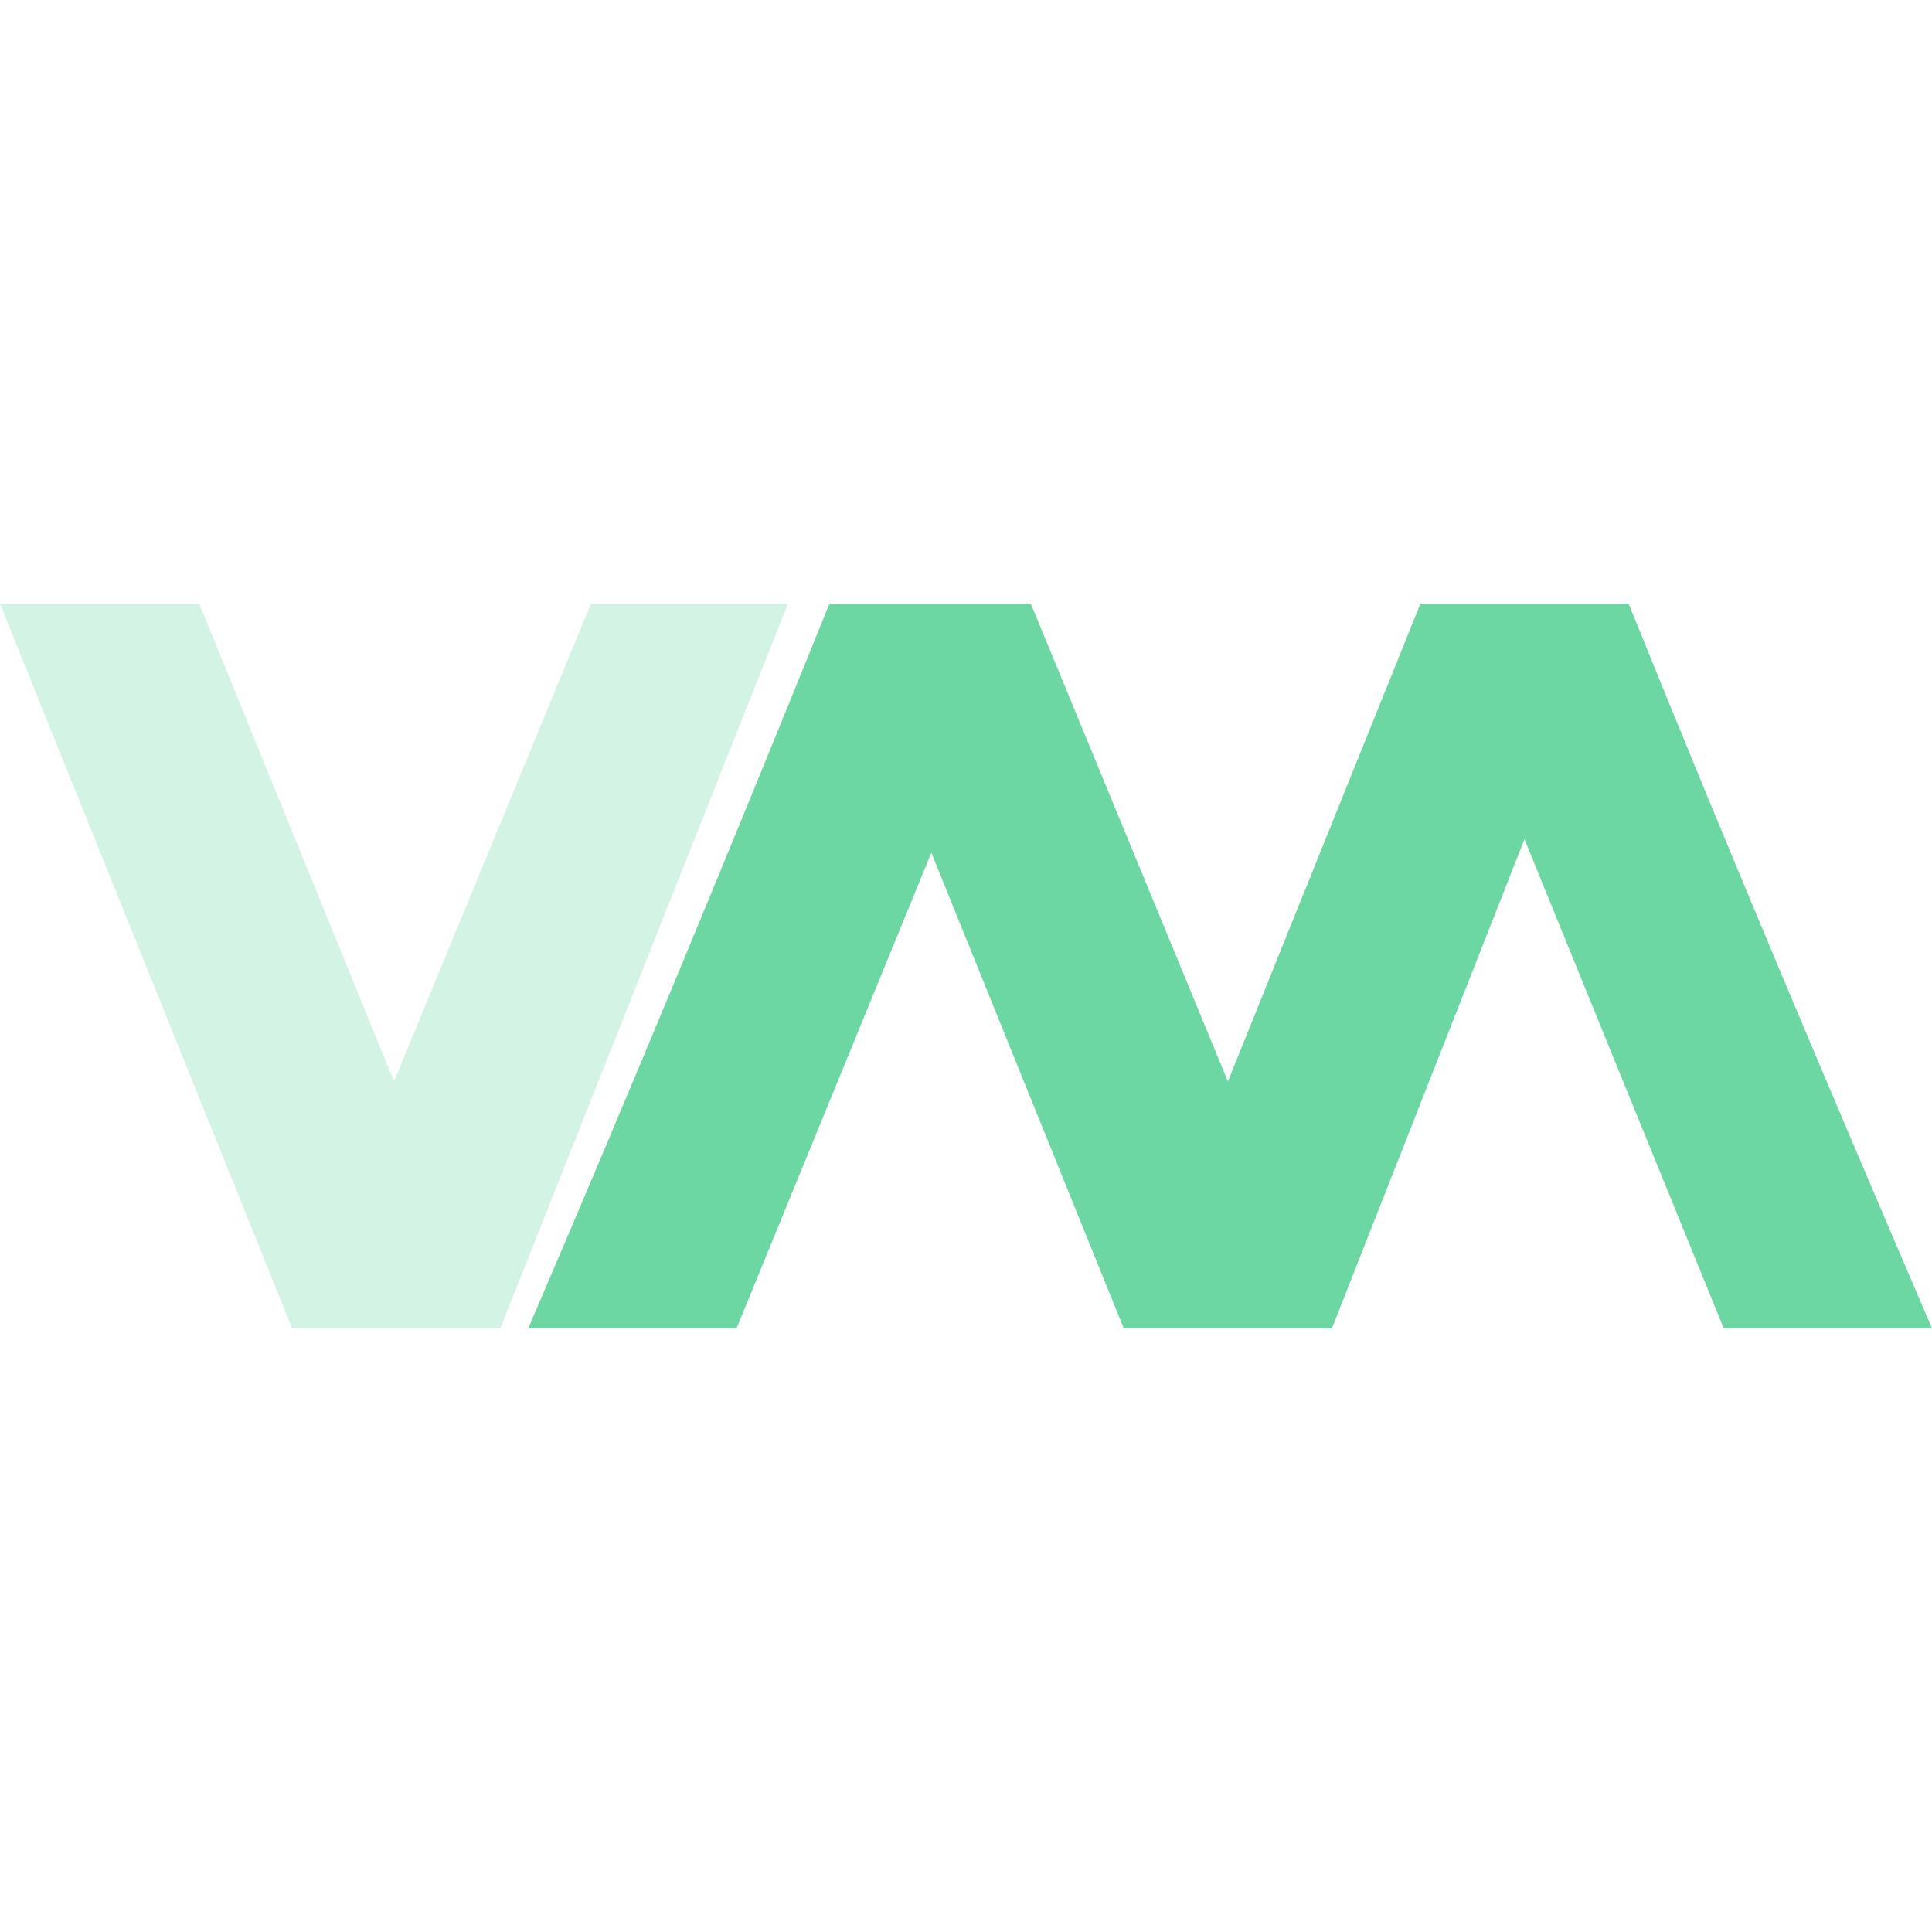 <svg xmlns="http://www.w3.org/2000/svg" width="16" height="16" version="1.1">
 <defs>
  <style id="current-color-scheme" type="text/css">
   .ColorScheme-Text { color:#6dd7a4; } .ColorScheme-Highlight { color:#4285f4; }
  </style>
 </defs>
 <path style="opacity:0.3;fill:currentColor" class="ColorScheme-Text" d="m 0,5 2.419,6 h 1.725 L 6.525,5 H 4.894 L 3.263,8.956 1.65,5 Z"/>
 <path style="fill:currentColor" class="ColorScheme-Text" d="M 6.869,5 C 6.056,7.01 5.231,9.008 4.375,11 H 6.1 L 7.713,7.062 9.306,11 h 1.725 L 12.625,6.95 14.275,11 H 16 C 15.144,9.008 14.3,7.01 13.488,5 h -1.725 L 10.169,8.956 8.537,5 Z"/>
</svg>
